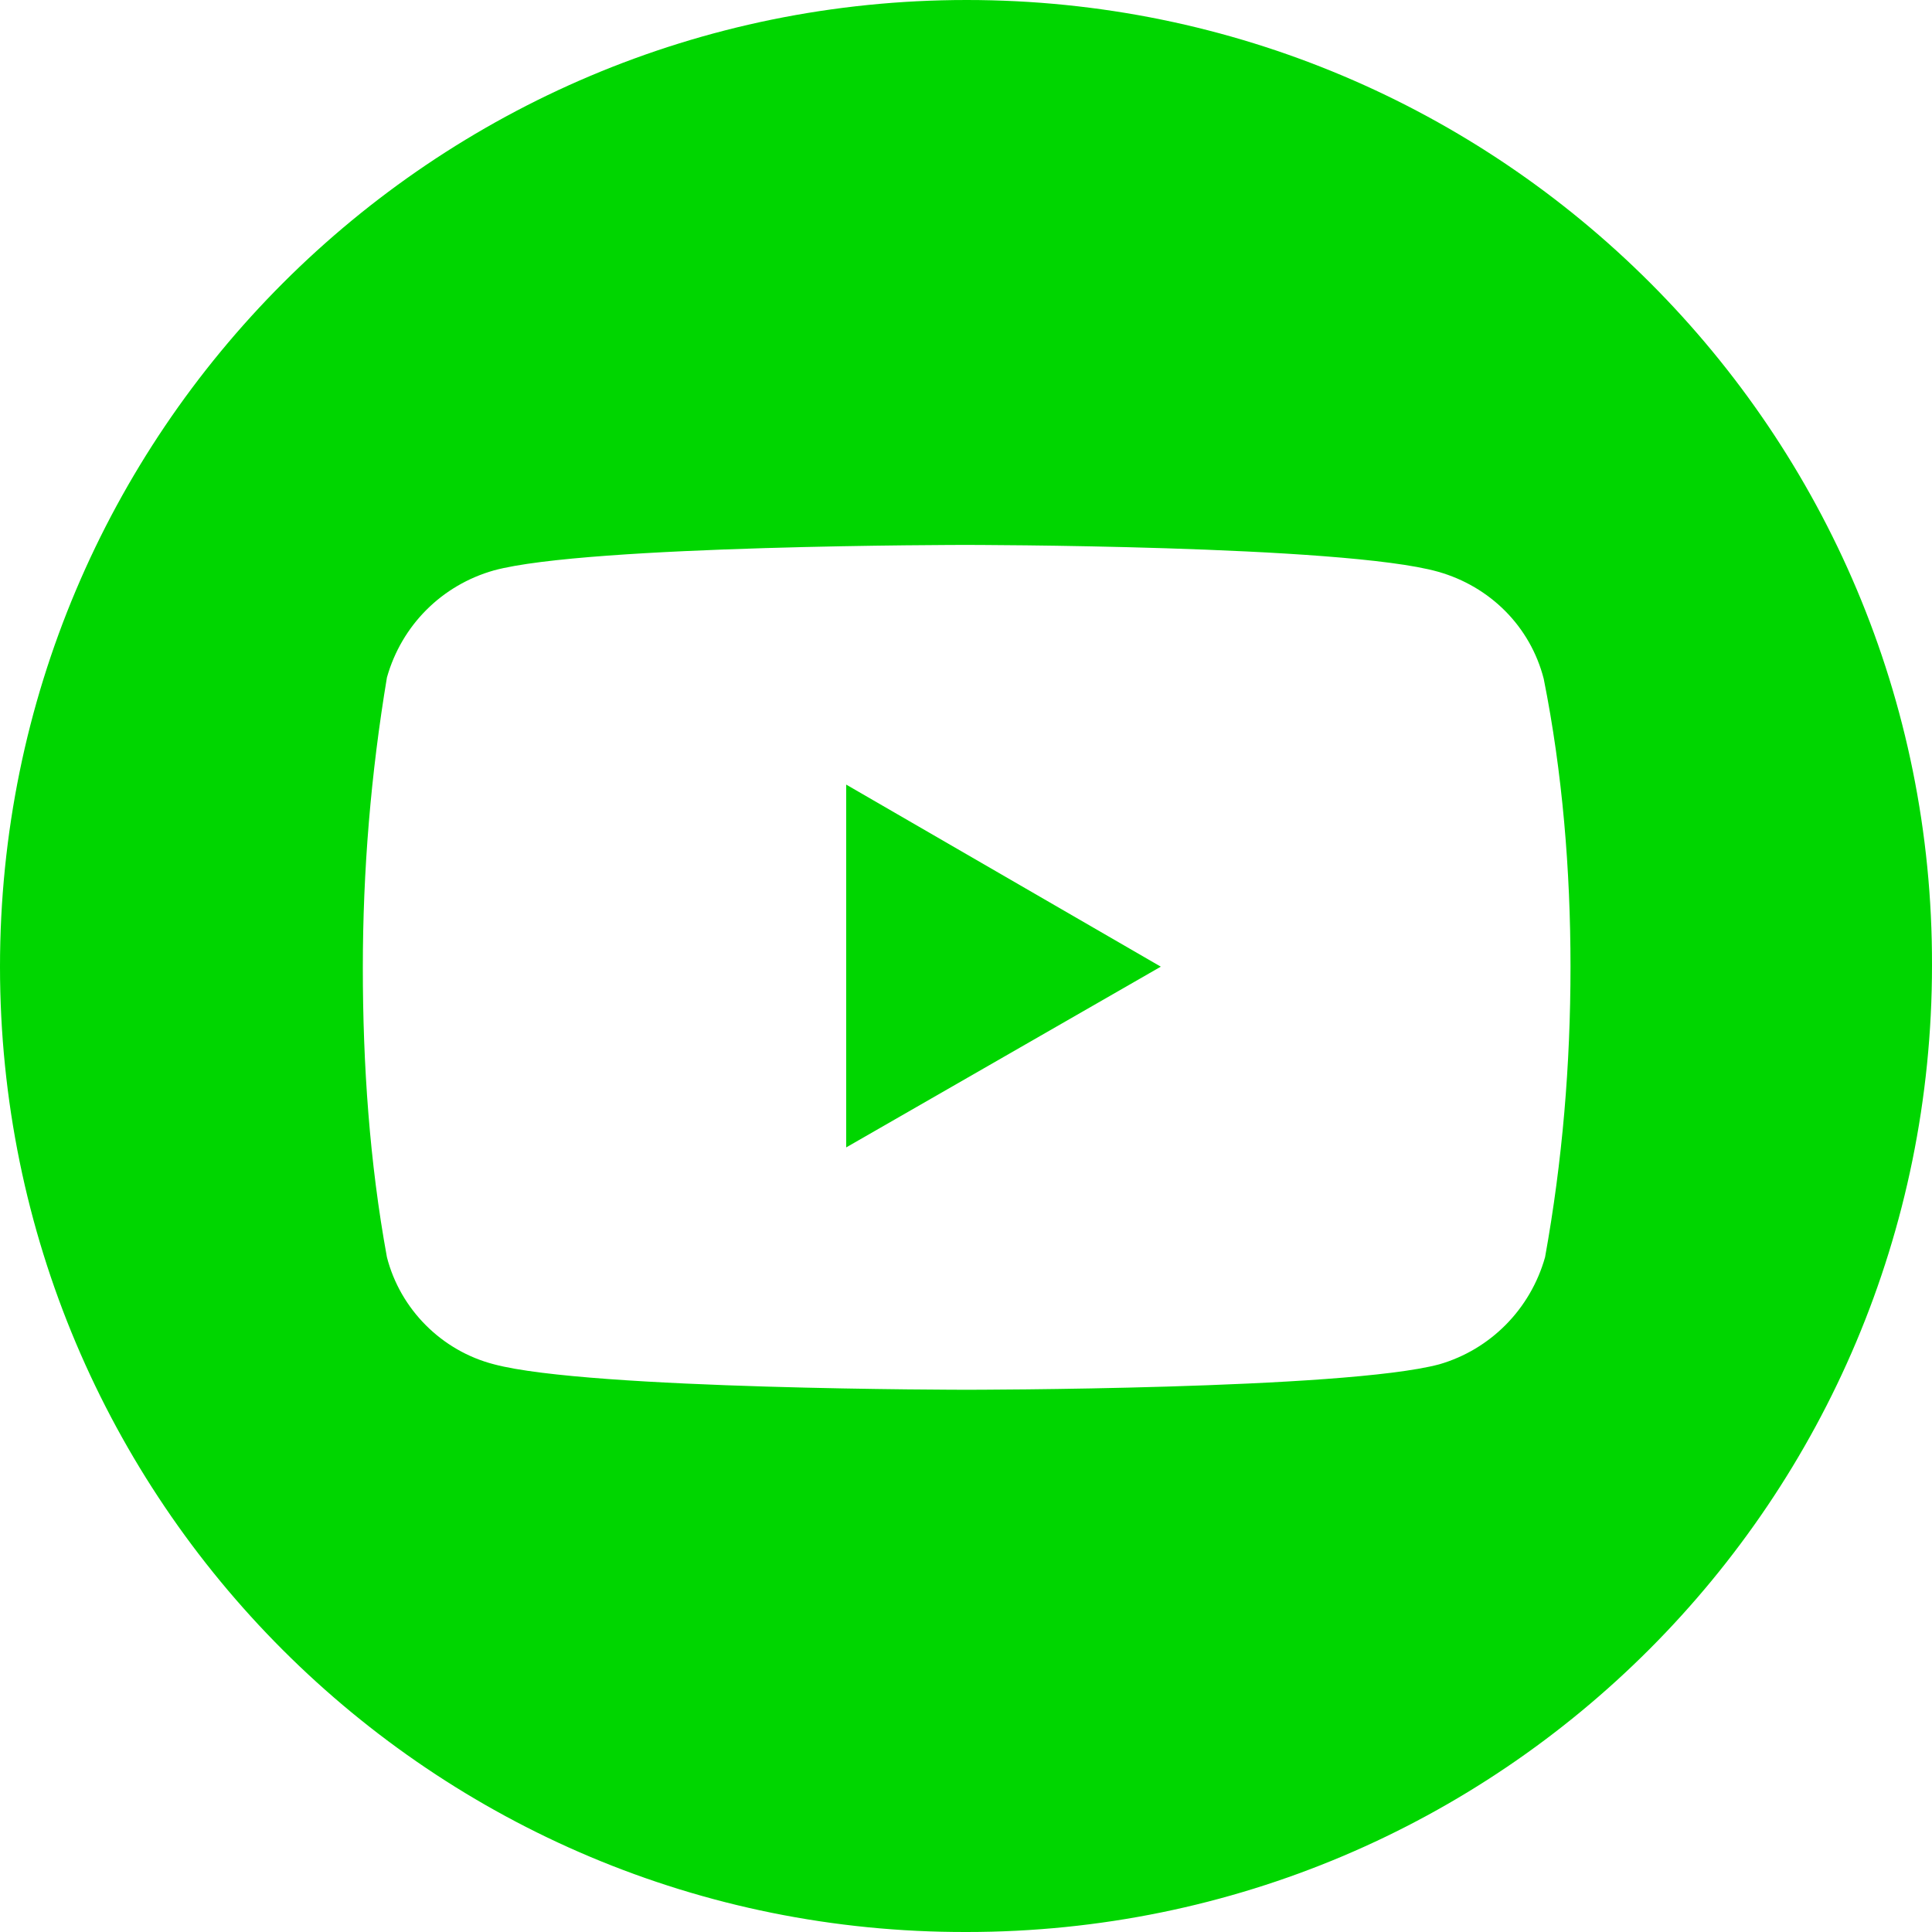 <?xml version="1.0" encoding="utf-8"?>
<!-- Generator: Adobe Illustrator 23.1.0, SVG Export Plug-In . SVG Version: 6.00 Build 0)  -->
<svg version="1.1" id="Layer_1" xmlns="http://www.w3.org/2000/svg" xmlns:xlink="http://www.w3.org/1999/xlink" x="0px" y="0px"
	 viewBox="0 0 144.3 144.3" style="enable-background:new 0 0 144.3 144.3;" xml:space="preserve">
<style type="text/css">
	.st0{fill:#00D600;}
</style>
<title>youtube-icon</title>
<path id="Path_56" class="st0" d="M63.2,85.7l23.5-13.5L63.2,58.6V85.7z"/>
<path id="Path_57" class="st0" d="M72.2,0C32.3,0,0,32.3,0,72.2s32.3,72.2,72.2,72.1c39.9,0,72.1-32.3,72.1-72.2
	C144.4,32.3,112.1,0,72.2,0C72.2,0,72.2,0,72.2,0z M117.3,72.2c0,7.3-0.6,14.5-1.9,21.7c-1.1,3.9-4.1,6.9-7.9,8
	c-7.1,1.9-35.3,1.9-35.3,1.9s-28.2,0-35.3-1.9c-3.9-1-7-4.1-8-8c-1.3-7.1-1.8-14.4-1.8-21.6c0-7.3,0.6-14.5,1.8-21.7
	c1.1-3.9,4.1-6.9,8-8c7-1.9,35.2-1.9,35.2-1.9s28.2,0,35.3,2c3.9,1.1,6.9,4.1,7.9,8C116.7,57.7,117.3,65,117.3,72.2L117.3,72.2z"/>
</svg>
